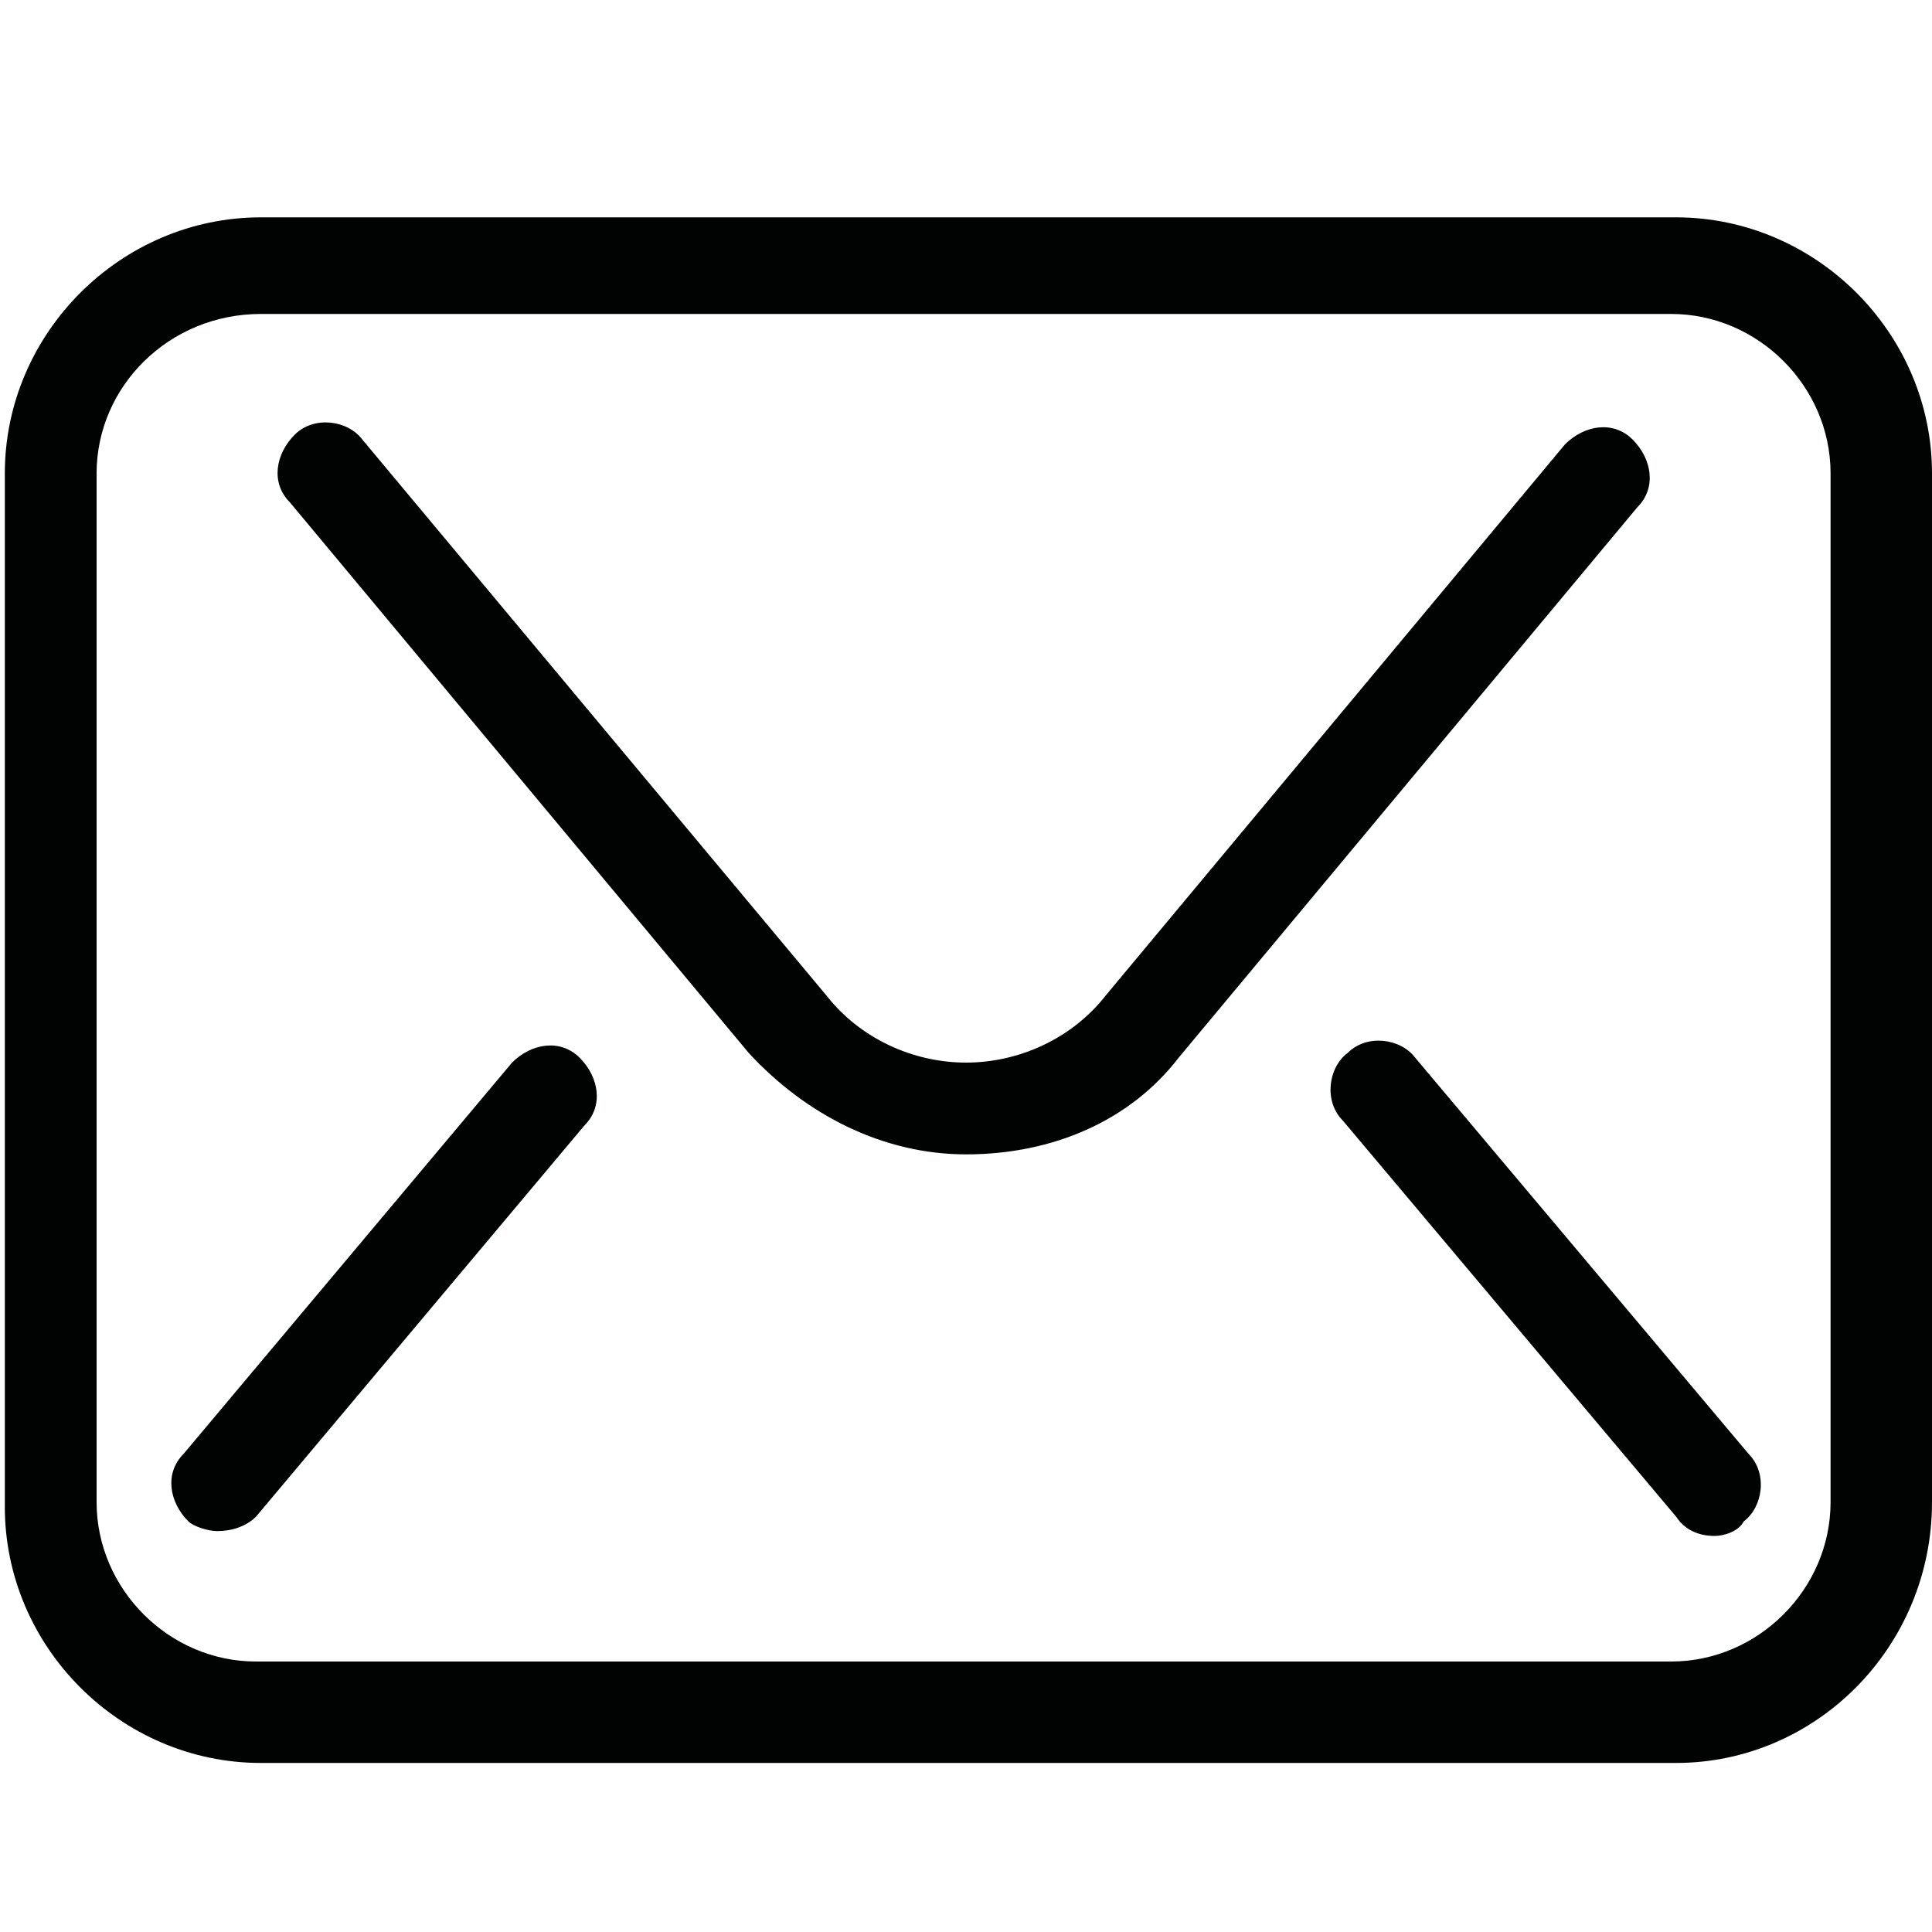 <svg width="28" height="28" viewBox="0 0 28 28" fill="none" xmlns="http://www.w3.org/2000/svg">
<g clip-path="url(#clip0_854_23)">
<path d="M24.29 25.55H3.78C1.75 25.55 0.07 23.87 0.07 21.84V6.86C0.07 4.83 1.75 3.15 3.78 3.15H24.29C26.32 3.15 28 4.83 28 6.86V21.77C28 23.87 26.32 25.55 24.29 25.55ZM3.78 4.55C2.45 4.55 1.4 5.6 1.4 6.86V21.77C1.4 23.03 2.45 24.08 3.71 24.08H24.22C25.48 24.08 26.53 23.03 26.53 21.77V6.86C26.53 5.6 25.48 4.55 24.22 4.55H3.78Z" fill="#010202"/>
<path d="M14.001 16.73C12.811 16.73 11.691 16.17 10.851 15.26L4.201 7.28C3.921 7 3.991 6.58 4.271 6.3C4.551 6.02 5.041 6.09 5.251 6.37L11.971 14.42C12.461 15.05 13.231 15.4 14.001 15.4C14.771 15.4 15.541 15.05 16.031 14.42L22.681 6.44C22.961 6.16 23.381 6.09 23.661 6.37C23.941 6.65 24.011 7.07 23.731 7.35L17.081 15.33C16.381 16.24 15.261 16.73 14.001 16.73ZM24.851 22.26C24.641 22.26 24.431 22.19 24.291 21.98L19.461 16.24C19.181 15.96 19.251 15.47 19.531 15.26C19.811 14.98 20.301 15.05 20.511 15.33L25.341 21.07C25.621 21.35 25.551 21.84 25.271 22.05C25.201 22.19 24.991 22.26 24.851 22.26ZM3.151 22.19C3.011 22.19 2.801 22.12 2.731 22.05C2.451 21.77 2.381 21.35 2.661 21.07L7.421 15.4C7.701 15.12 8.121 15.05 8.401 15.33C8.681 15.61 8.751 16.03 8.471 16.31L3.711 21.98C3.571 22.12 3.361 22.19 3.151 22.19Z" fill="#010202"/>
</g>
<defs>
<clipPath id="clip0_854_23">
<rect width="28" height="28" fill="white"/>
</clipPath>
</defs>
</svg>
